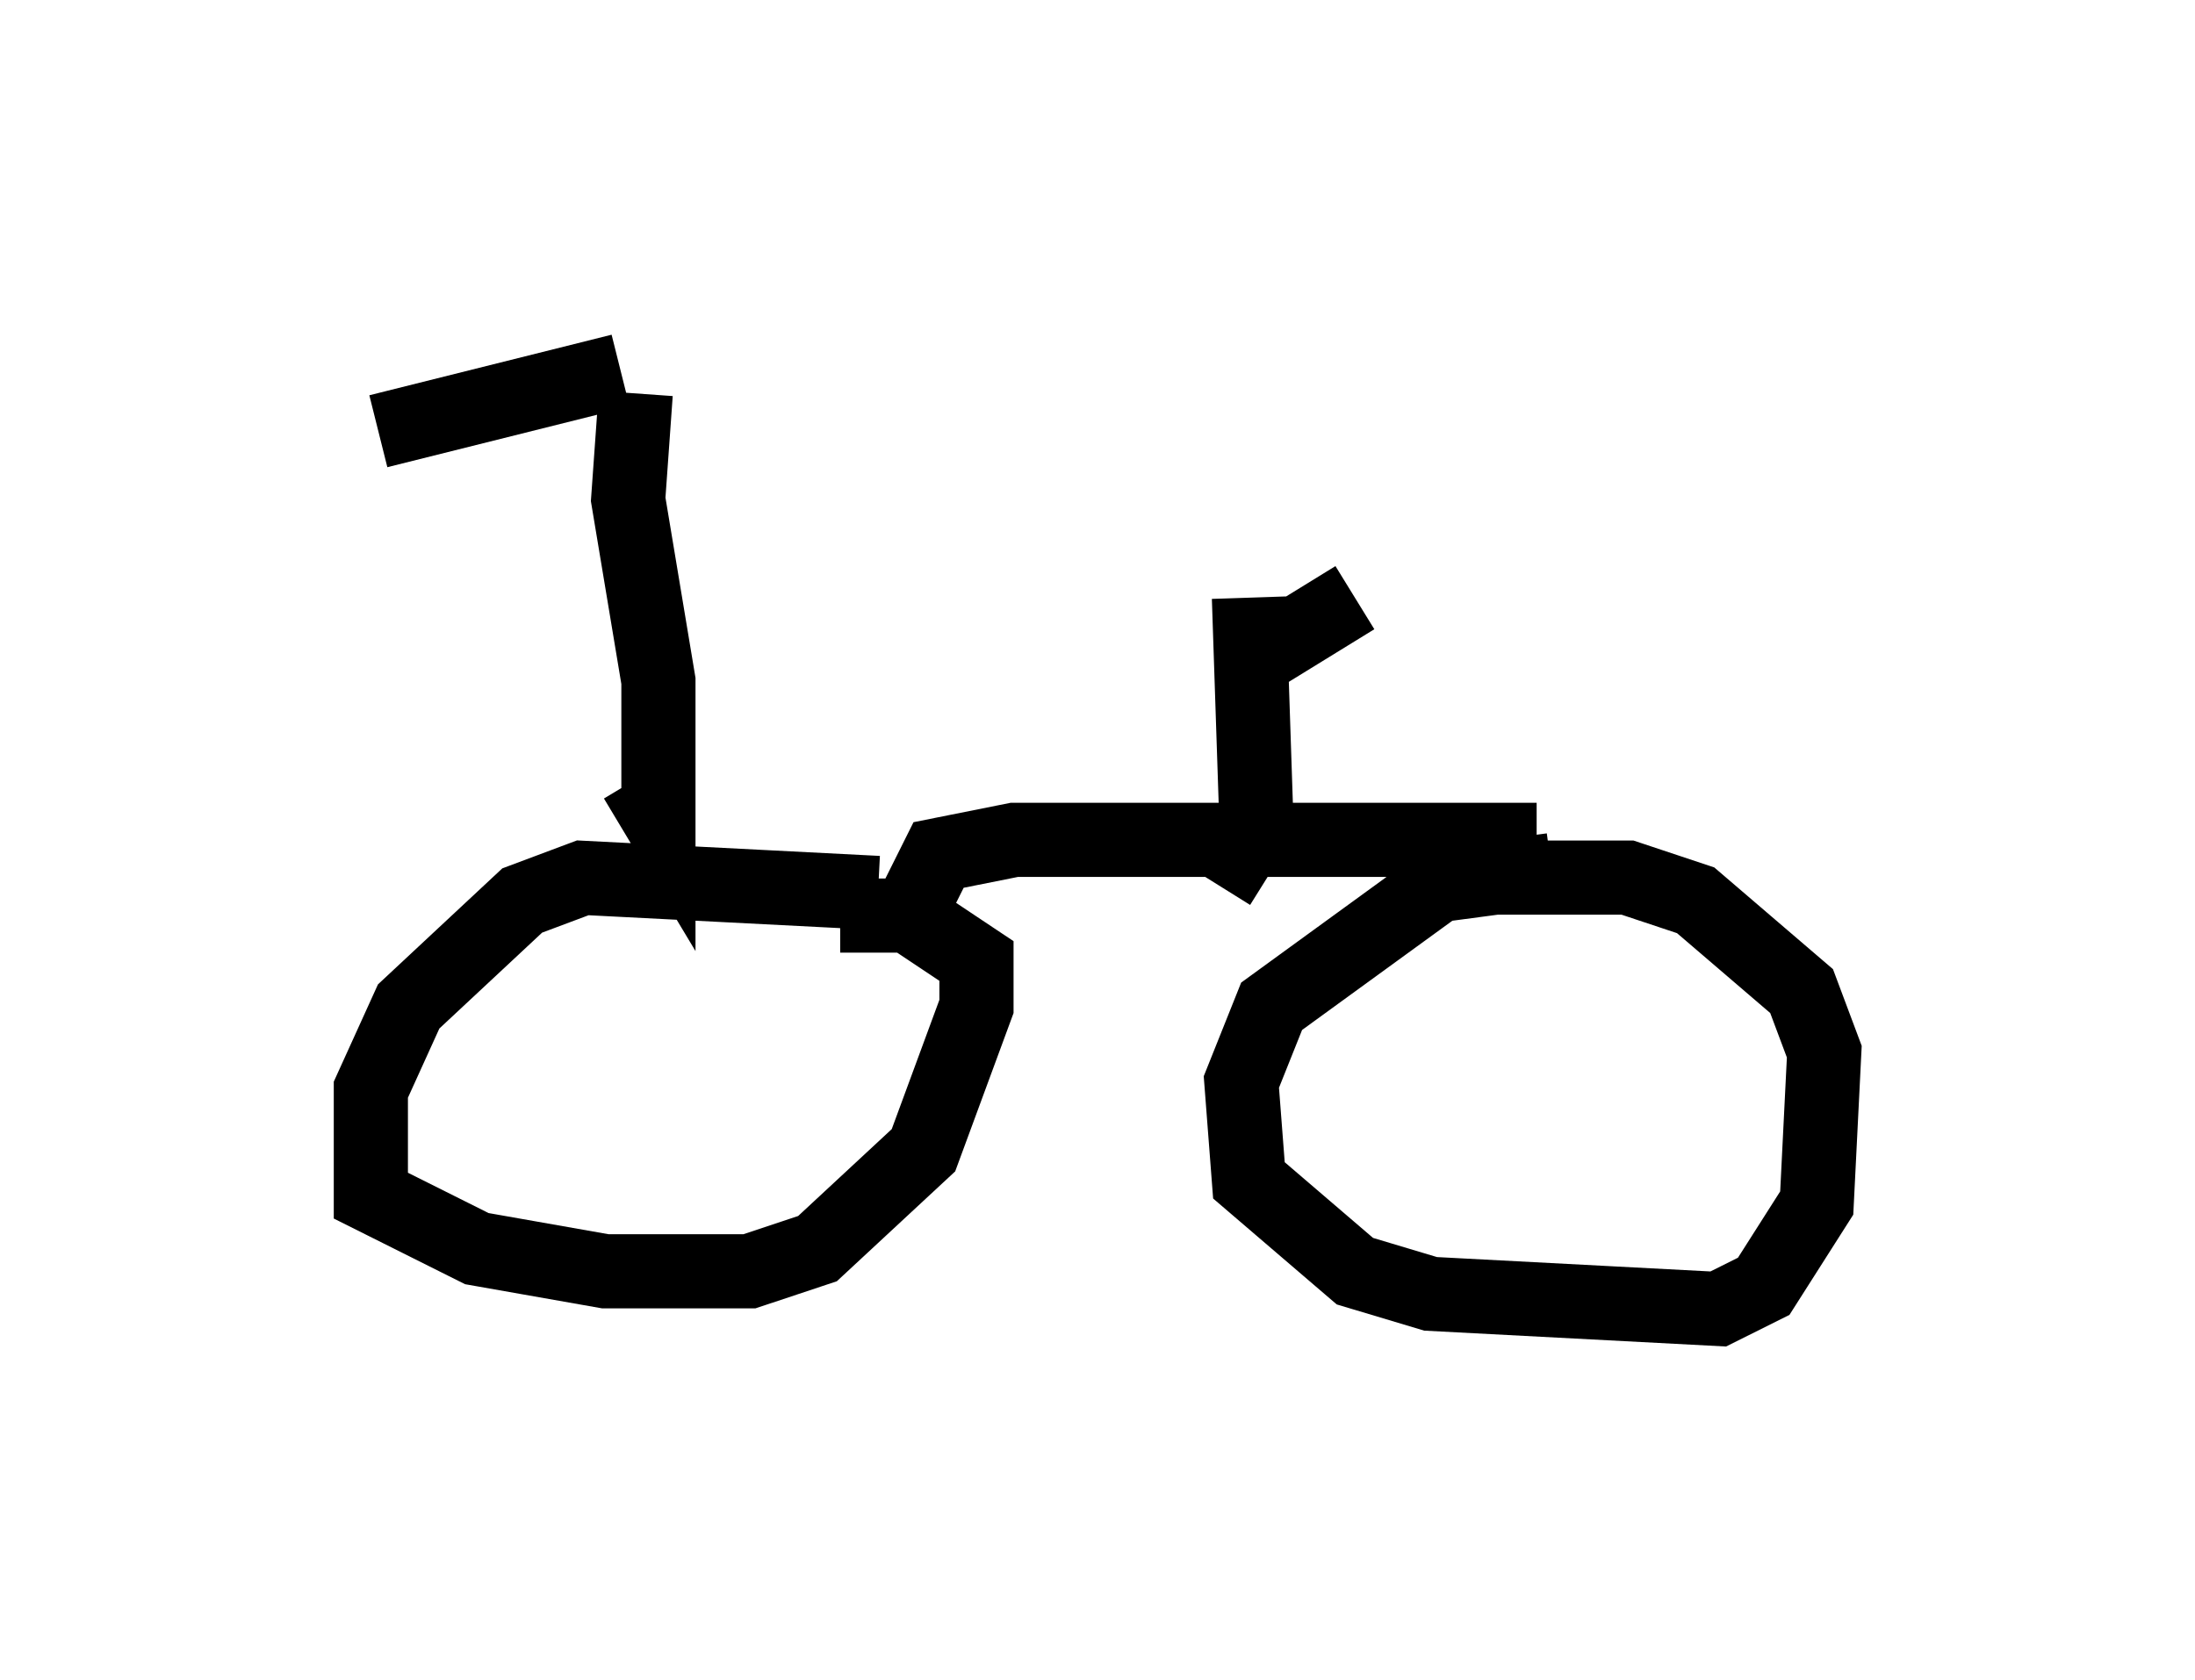 <?xml version="1.0" encoding="utf-8" ?>
<svg baseProfile="full" height="22.658" version="1.1" width="29.6" xmlns="http://www.w3.org/2000/svg" xmlns:ev="http://www.w3.org/2001/xml-events" xmlns:xlink="http://www.w3.org/1999/xlink"><defs /><rect fill="white" height="22.658" width="29.6" x="0" y="0" /><path d="M12.963, 5.102 m-4.594, -0.102 l-3.267, 0.817 m3.471, -0.51 l-0.102, 1.429 0.408, 2.45 l0.0, 1.838 -0.306, -0.51 m3.267, 1.531 l-3.981, -0.204 -0.817, 0.306 l-1.531, 1.429 -0.51, 1.123 l0.0, 1.429 1.429, 0.715 l1.735, 0.306 1.94, 0.0 l0.919, -0.306 1.429, -1.327 l0.715, -1.94 0.0, -0.613 l-0.919, -0.613 -0.919, 0.0 m1.021, -0.204 l0.306, -0.613 1.021, -0.204 l7.044, 0.0 m-4.288, 0.613 l0.51, -0.817 -0.102, -3.063 m1.429, 0.0 l-1.327, 0.817 m3.981, 2.858 l-1.531, 0.204 -2.246, 1.633 l-0.408, 1.021 0.102, 1.327 l1.429, 1.225 1.021, 0.306 l3.879, 0.204 0.613, -0.306 l0.715, -1.123 0.102, -2.042 l-0.306, -0.817 -1.429, -1.225 l-0.919, -0.306 -2.144, 0.0 " fill="none" stroke="black" stroke-width="1" /></svg>